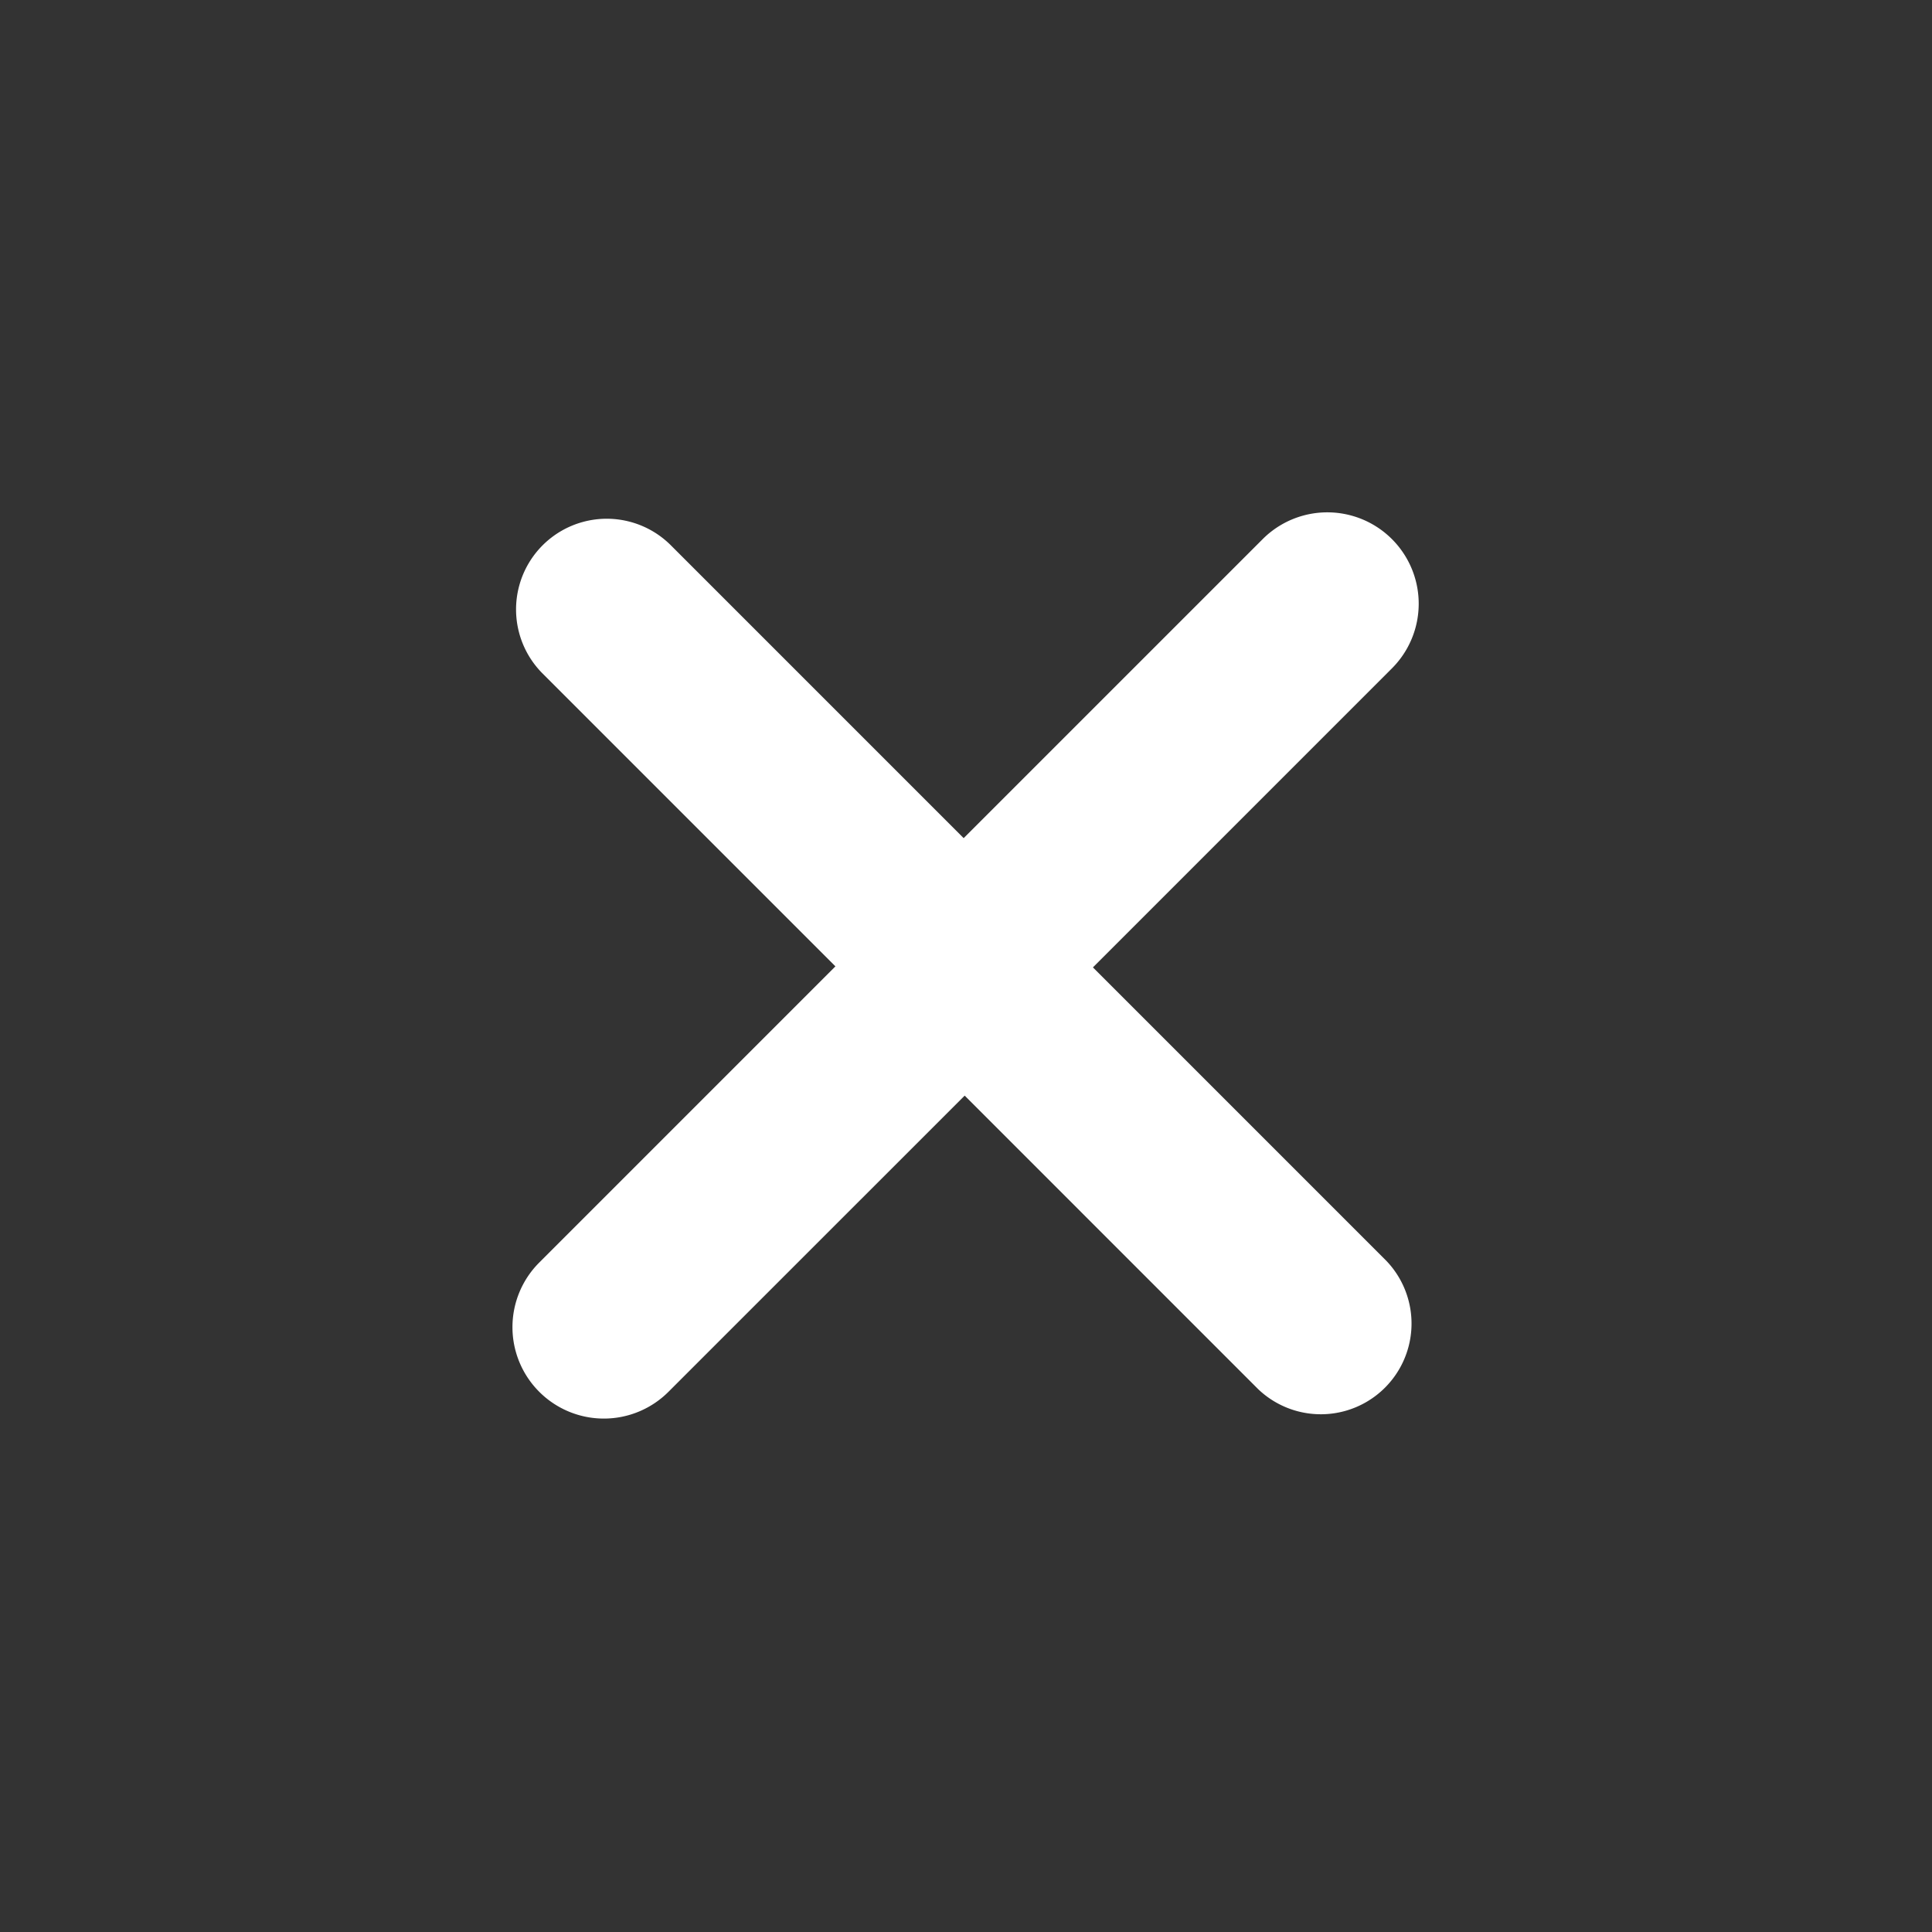 <?xml version="1.0" standalone="no"?><!DOCTYPE svg PUBLIC "-//W3C//DTD SVG 1.1//EN" "http://www.w3.org/Graphics/SVG/1.1/DTD/svg11.dtd"><svg class="icon" width="200px" height="200.00px" viewBox="0 0 1024 1024" version="1.1" xmlns="http://www.w3.org/2000/svg"><rect x="0" y="0" width="1024" height="1024" fill="#333333" stroke="none"/><path fill="#ffffff" d="M579.28 512.736l158.48-158.496a48.432 48.432 0 1 0-68.512-68.496l-158.48 158.48-155.6-155.6a48.064 48.064 0 0 0-67.968 67.968l155.584 155.6-156.976 156.992a48.416 48.416 0 0 0 0 68.496 48.416 48.416 0 0 0 68.496 0l156.992-156.976 155.584 155.6a48.08 48.08 0 0 0 67.984-67.968l-155.584-155.6z"  /></svg>